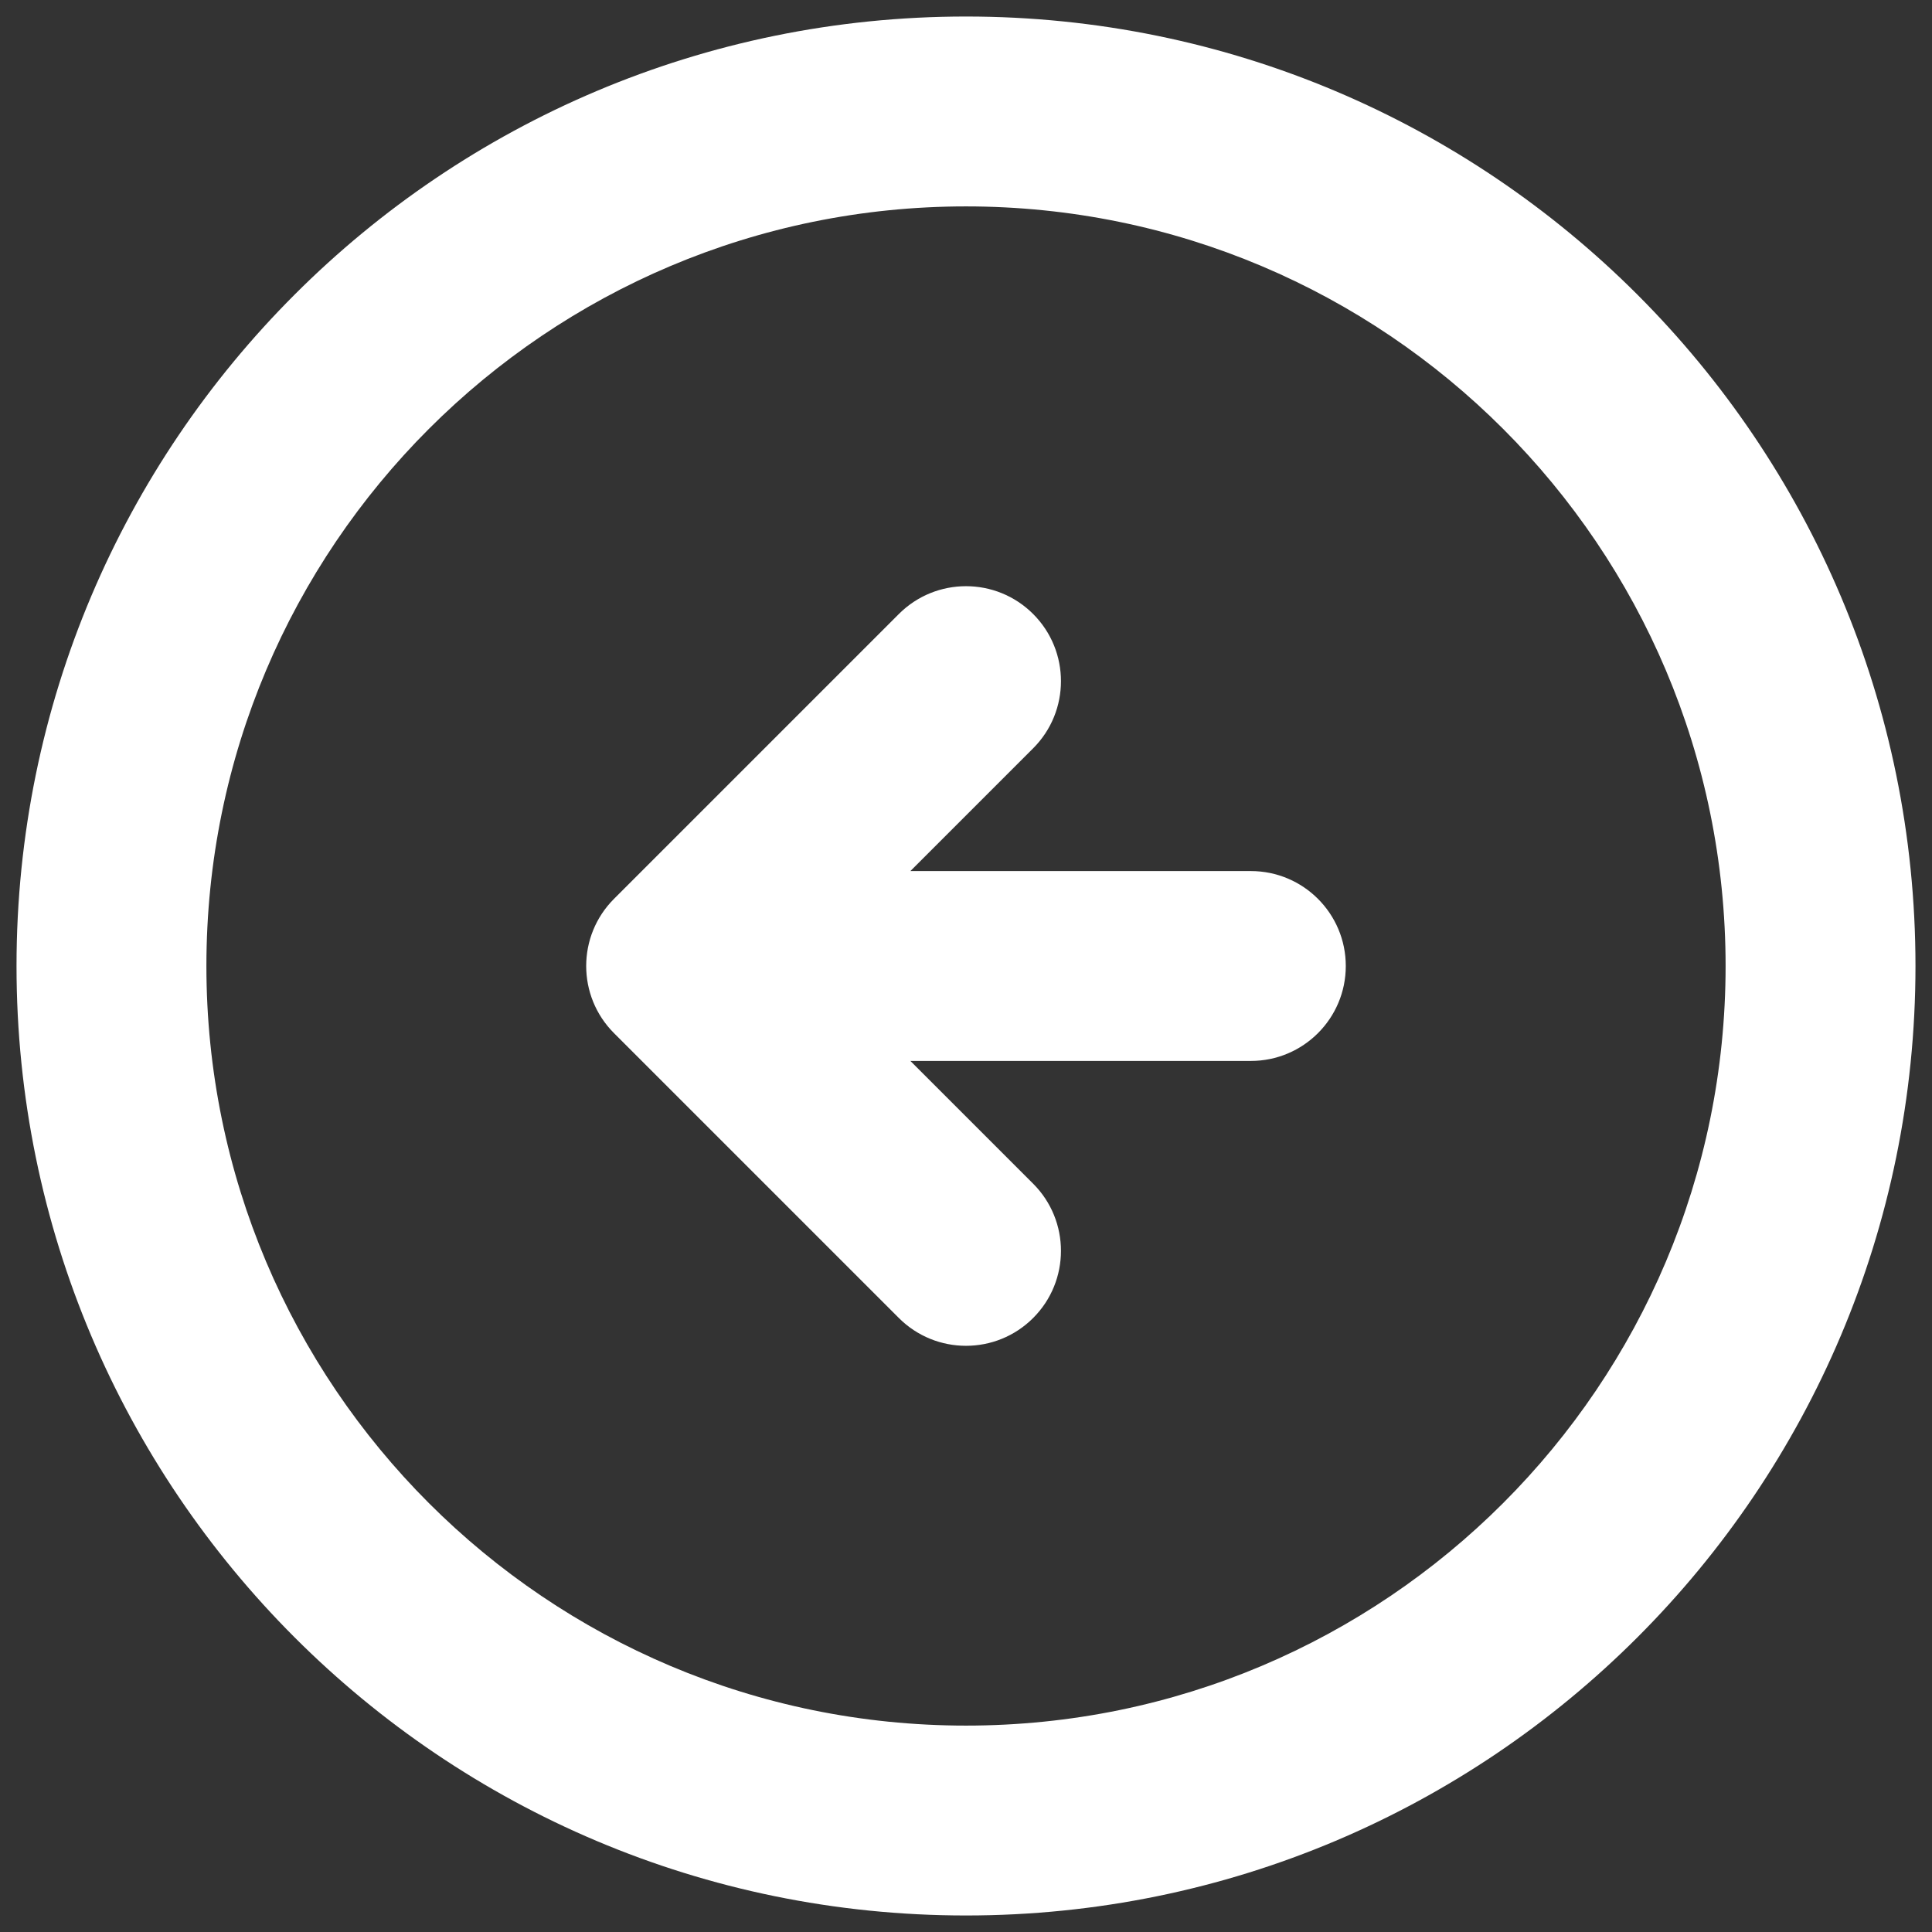 <svg width="78" height="78" viewBox="0 0 78 78" fill="none" xmlns="http://www.w3.org/2000/svg">
<rect x="0" y="0" width="78" height="78" fill="#333333" stroke="none"/>
<path fill-rule="evenodd" clip-rule="evenodd" d="M39 8.333C22.063 8.333 8.333 22.063 8.333 39C8.333 55.937 22.063 69.667 39 69.667C55.937 69.667 69.667 55.937 69.667 39C69.667 22.063 55.937 8.333 39 8.333ZM0.667 39C0.667 17.829 17.829 0.667 39 0.667C60.171 0.667 77.333 17.829 77.333 39C77.333 60.171 60.171 77.333 39 77.333C17.829 77.333 0.667 60.171 0.667 39ZM41.711 24.789C43.208 26.286 43.208 28.714 41.711 30.211L36.755 35.167H50.5C52.617 35.167 54.333 36.883 54.333 39C54.333 41.117 52.617 42.833 50.5 42.833H36.755L41.711 47.789C43.208 49.286 43.208 51.714 41.711 53.211C40.214 54.708 37.786 54.708 36.289 53.211L24.789 41.711C23.292 40.214 23.292 37.786 24.789 36.289L36.289 24.789C37.786 23.292 40.214 23.292 41.711 24.789Z" fill="white"/>
</svg>
